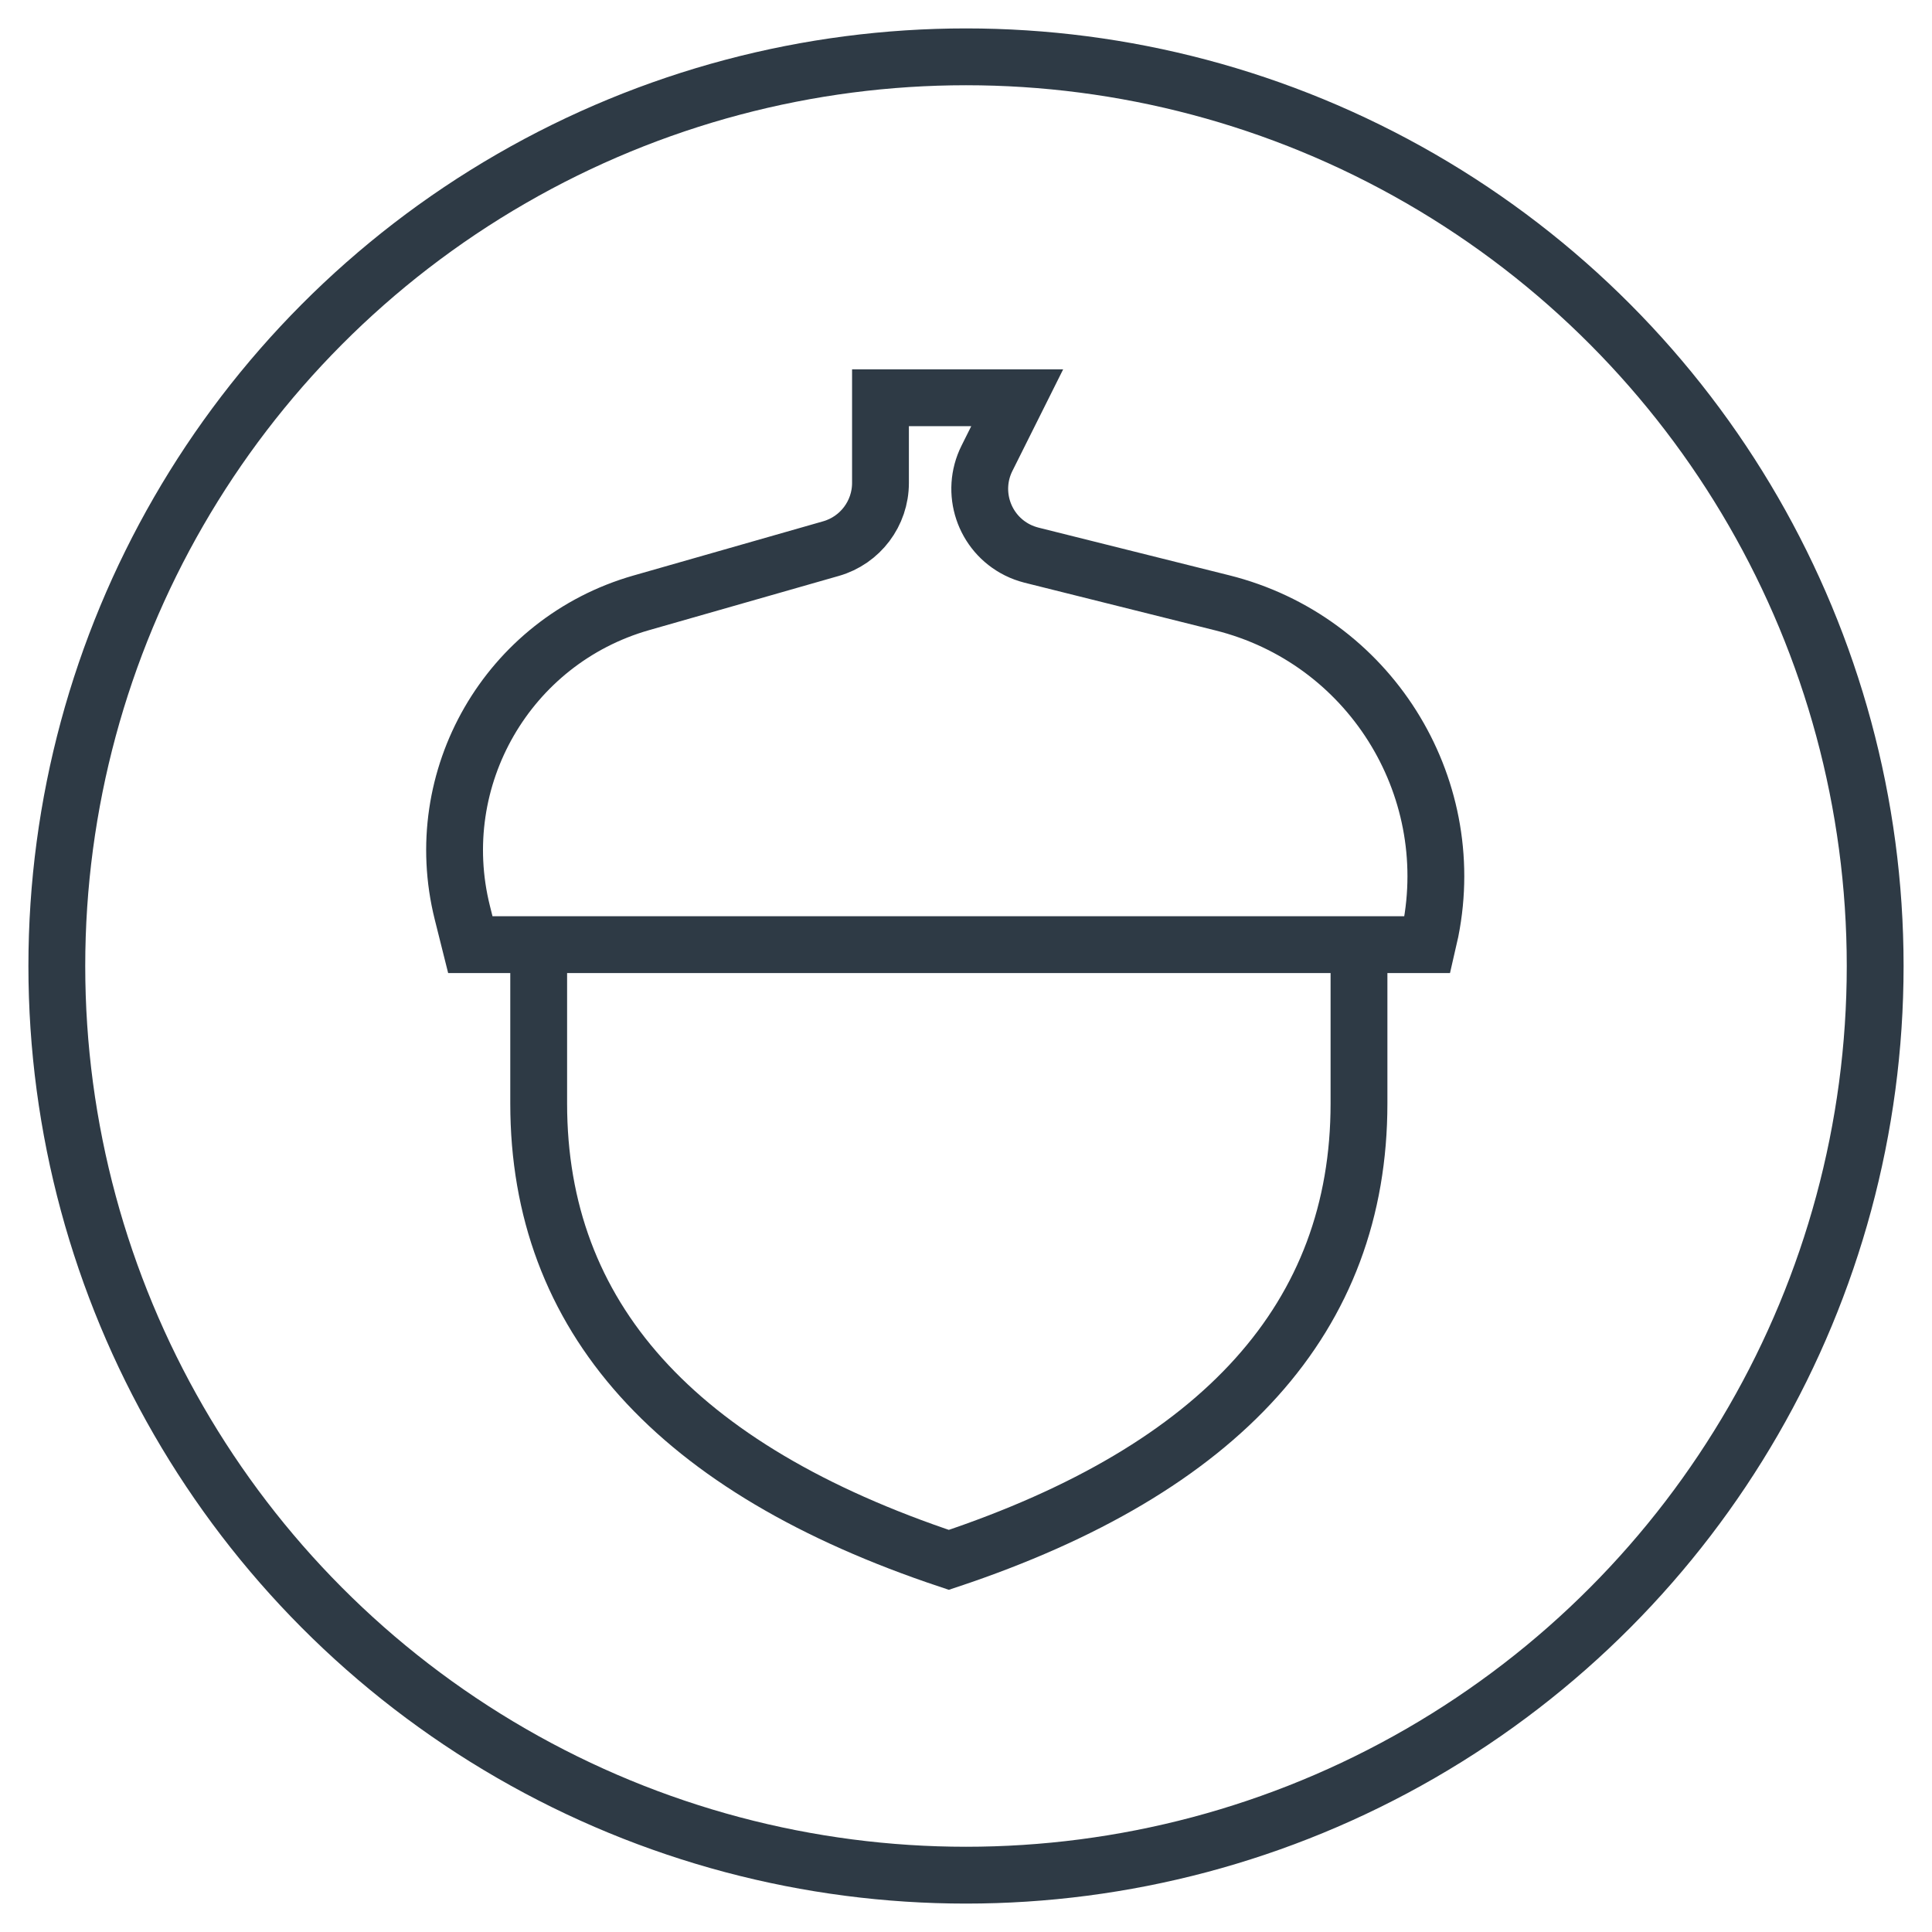 <svg width="34" height="34" viewBox="0 0 34 34" fill="none" xmlns="http://www.w3.org/2000/svg">
<path fill-rule="evenodd" clip-rule="evenodd" d="M16.698 27.451C21.51 25.847 23.916 23.17 23.916 19.419V16.624H9.48V19.419C9.48 23.17 11.886 25.847 16.698 27.451ZM11.285 10.609L14.623 9.655C15.139 9.508 15.495 9.036 15.495 8.499V7H17.901L17.369 8.065C17.072 8.659 17.313 9.382 17.907 9.679C17.985 9.718 18.068 9.748 18.153 9.77L21.51 10.609C24.087 11.253 25.685 13.805 25.174 16.383L25.119 16.624H8.277L8.136 16.061C7.544 13.692 8.937 11.28 11.285 10.609Z" stroke="#2E3A45" stroke-linecap="square"/>
<circle cx="17" cy="17" r="16" stroke="#2E3A45"/>
</svg>

